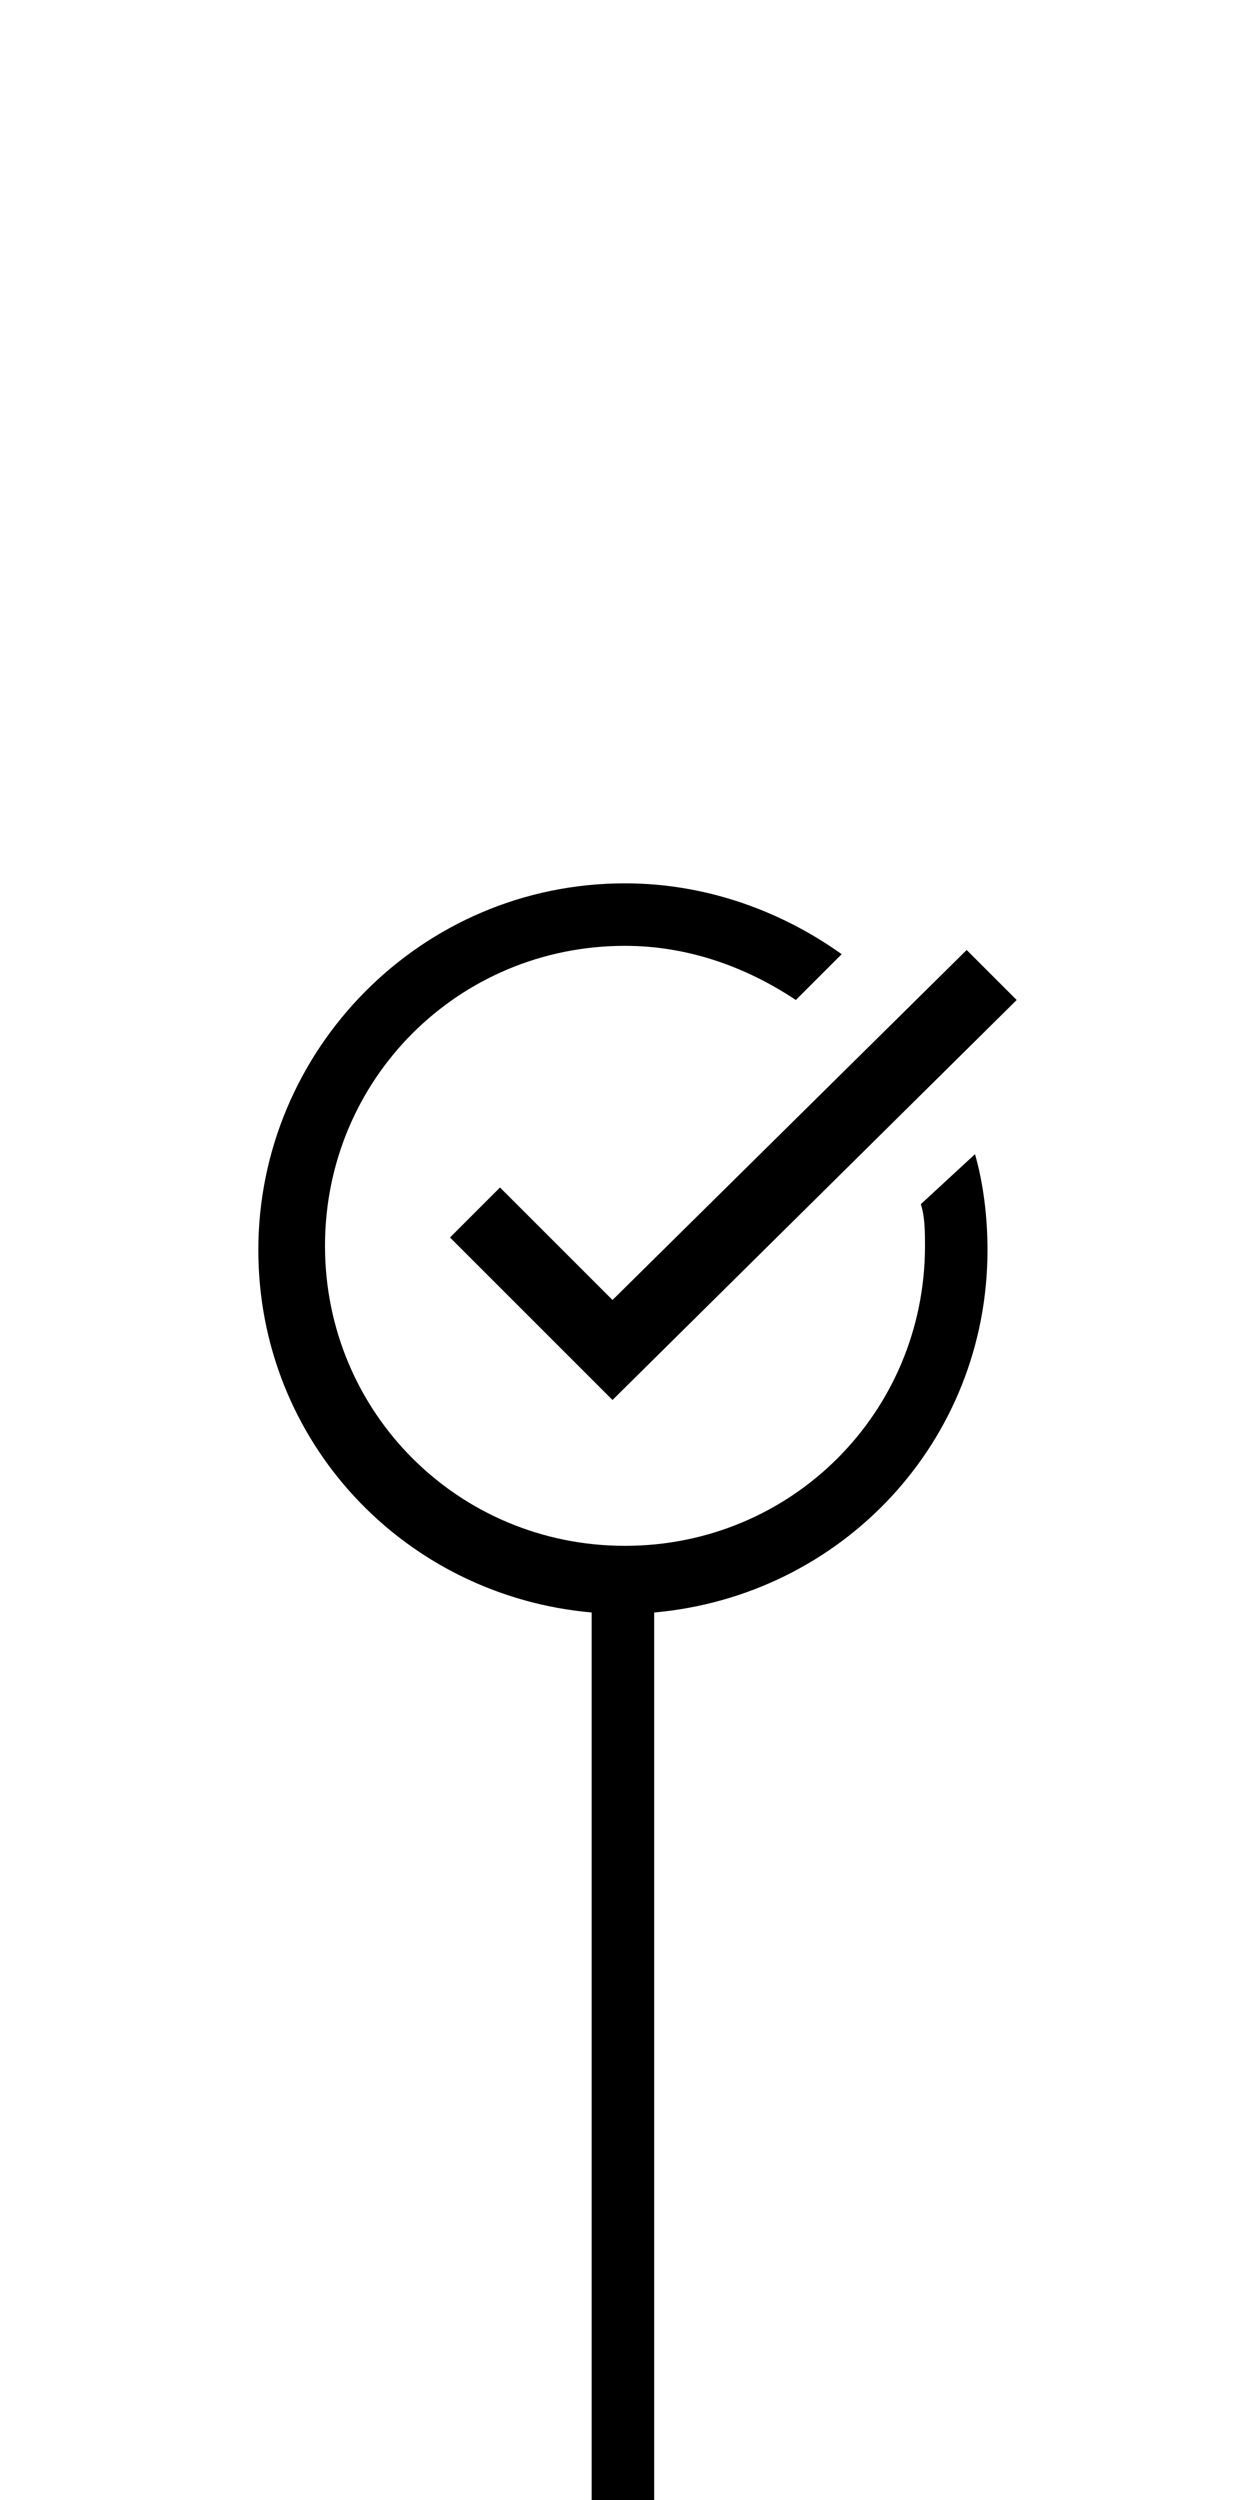 <svg xmlns="http://www.w3.org/2000/svg" width="30" height="60" viewBox="0 0 30 60">
	<path class="iconStroke" d="M23.4 27.7c.2.7.3 1.5.3 2.3 0 4.6-3.5 8.3-8 8.7v21.3h-1.5v-21.3c-4.5-.4-8-4.1-8-8.7 0-4.8 3.9-8.8 8.8-8.8 2 0 3.8.7 5.2 1.7l-1.1 1.1c-1.2-.8-2.6-1.3-4.1-1.3-4 0-7.2 3.2-7.2 7.2s3.2 7.2 7.2 7.2 7.2-3.2 7.2-7.2c0-.3 0-.7-.1-1l1.3-1.2zm-8.7 3.5l-2.7-2.7-1.2 1.2 3.9 3.9 9.7-9.6-1.2-1.2-8.5 8.4z"/>
</svg>
